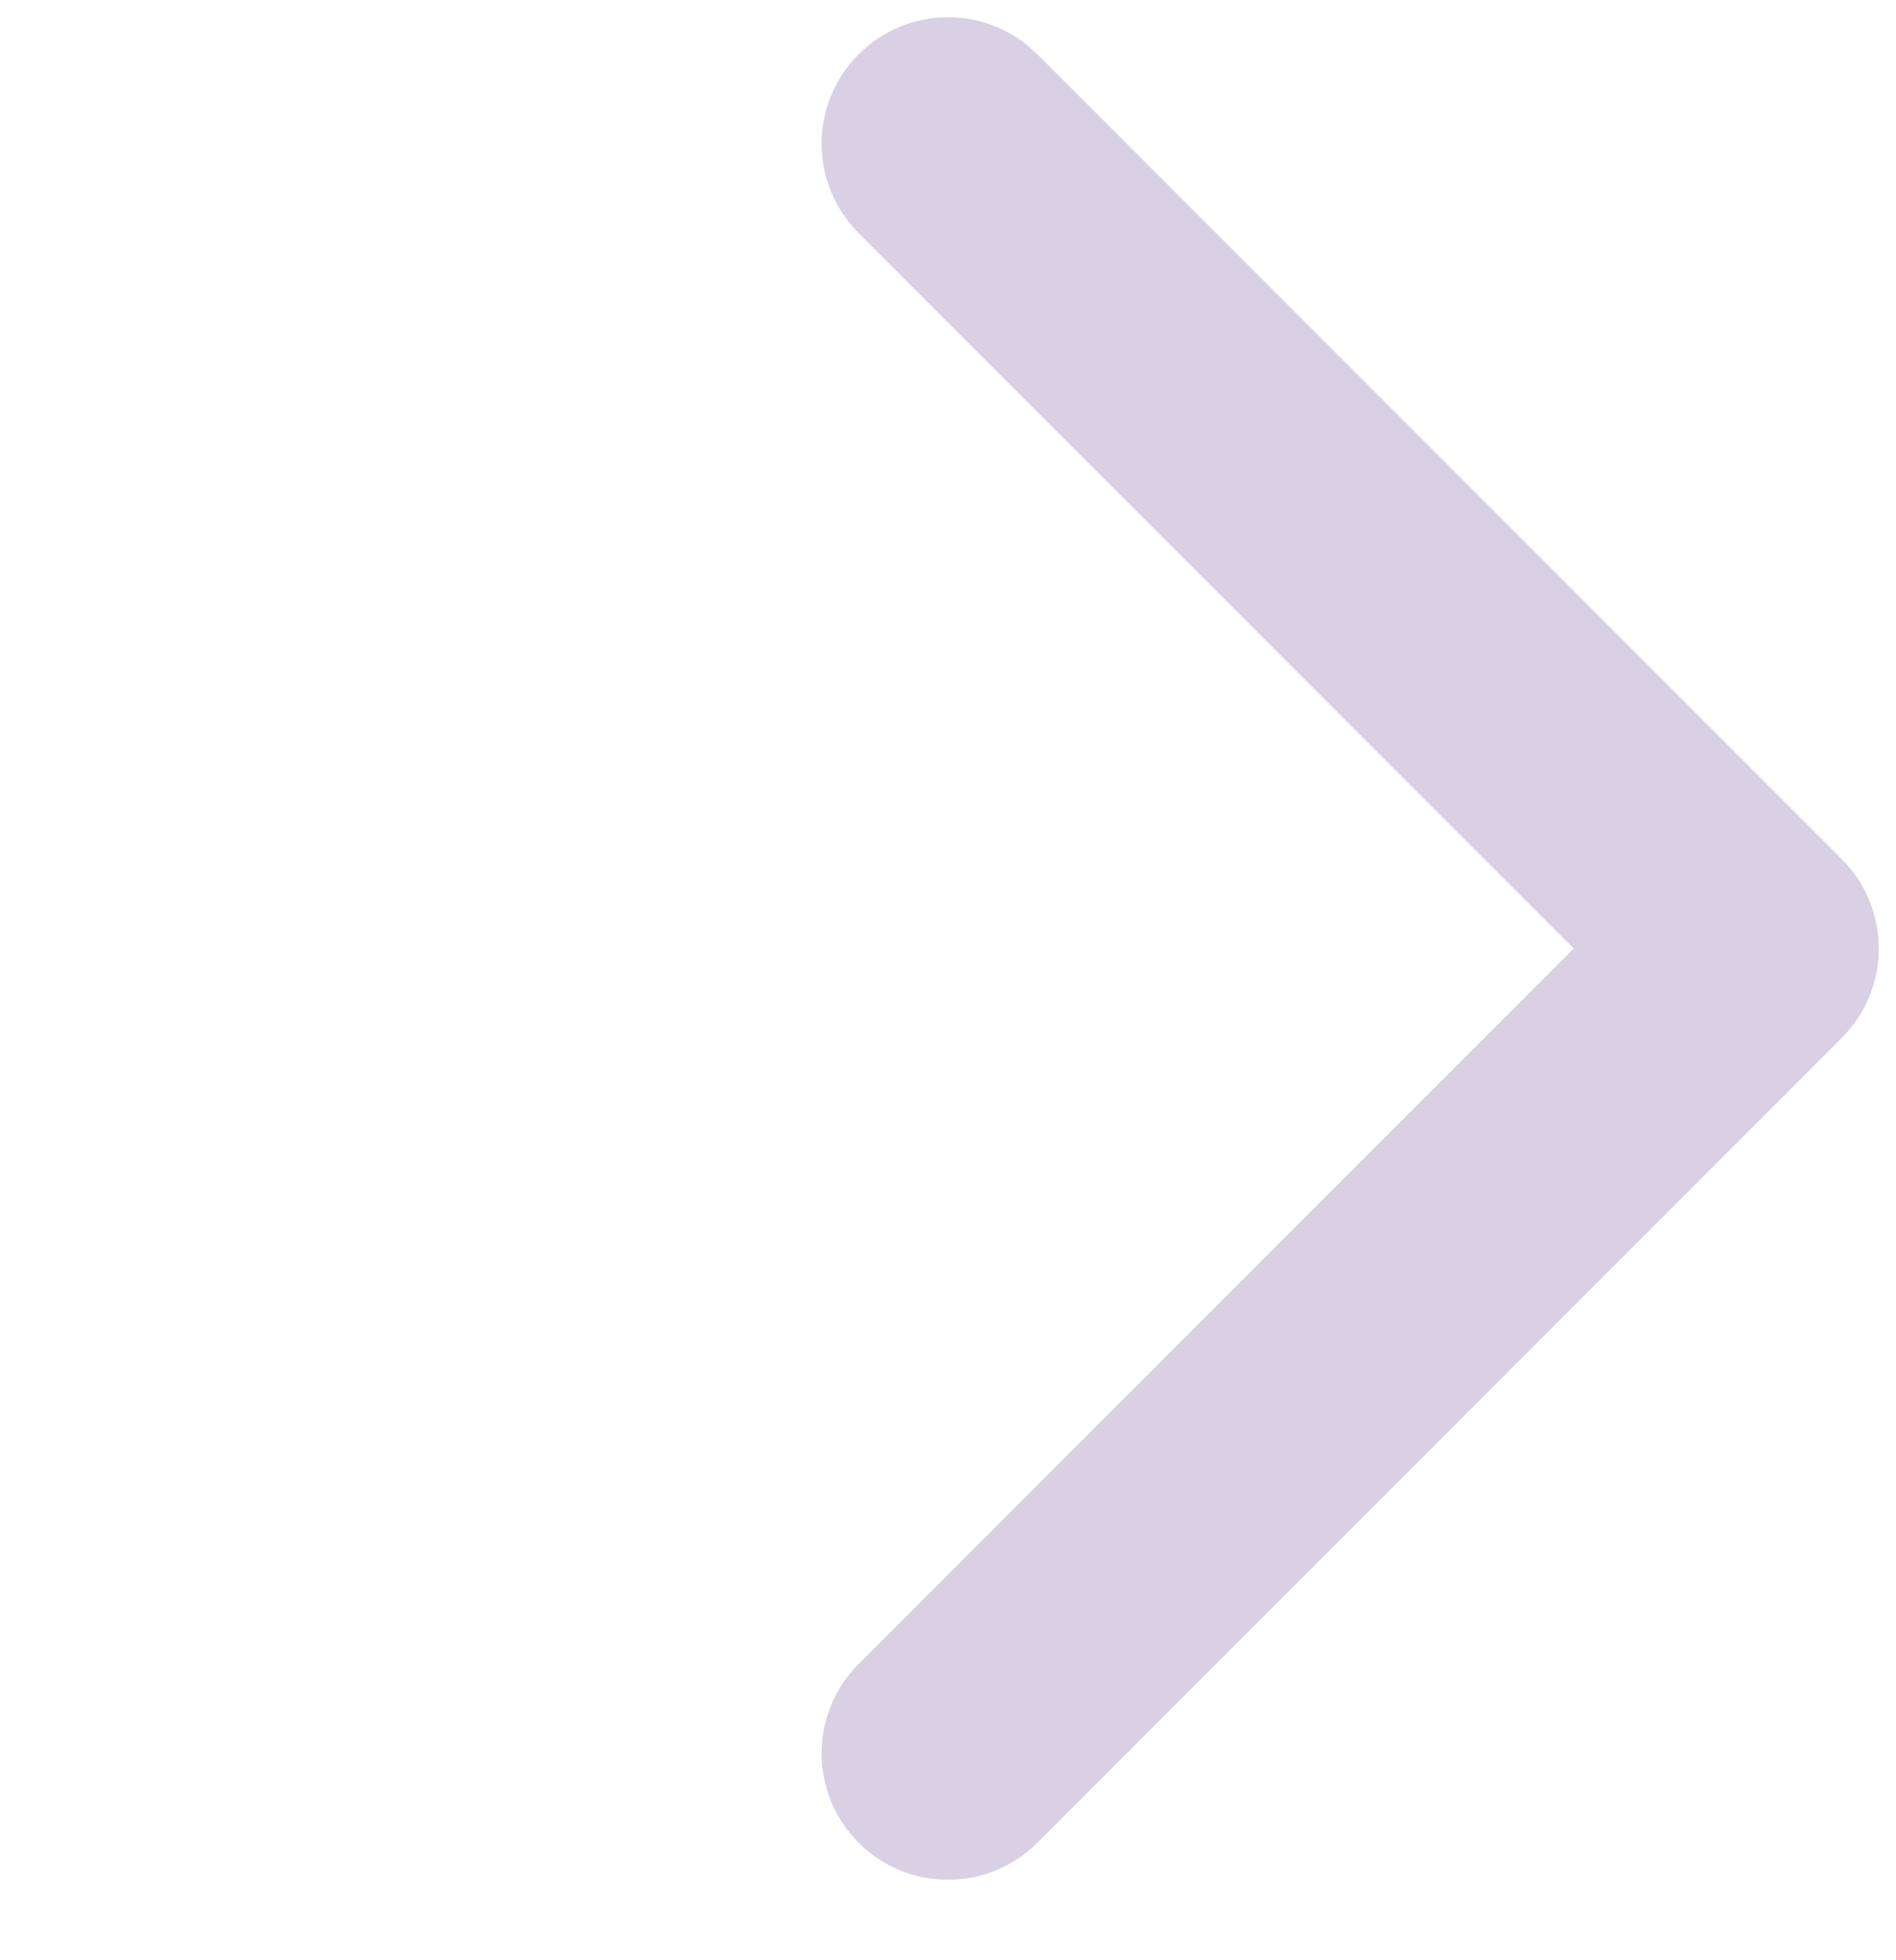 <svg width="30" height="31" viewBox="0 0 30 31" fill="none" xmlns="http://www.w3.org/2000/svg">
<path fill-rule="evenodd" clip-rule="evenodd" d="M16.414 29.142L29.142 16.414C29.923 15.633 29.923 14.367 29.142 13.586L16.414 0.858C15.633 0.077 14.367 0.077 13.586 0.858C12.805 1.639 12.805 2.905 13.586 3.686L24.9 15L13.586 26.314C12.805 27.095 12.805 28.361 13.586 29.142C14.367 29.923 15.633 29.923 16.414 29.142Z" fill="#D9D1E3"/>
</svg>
